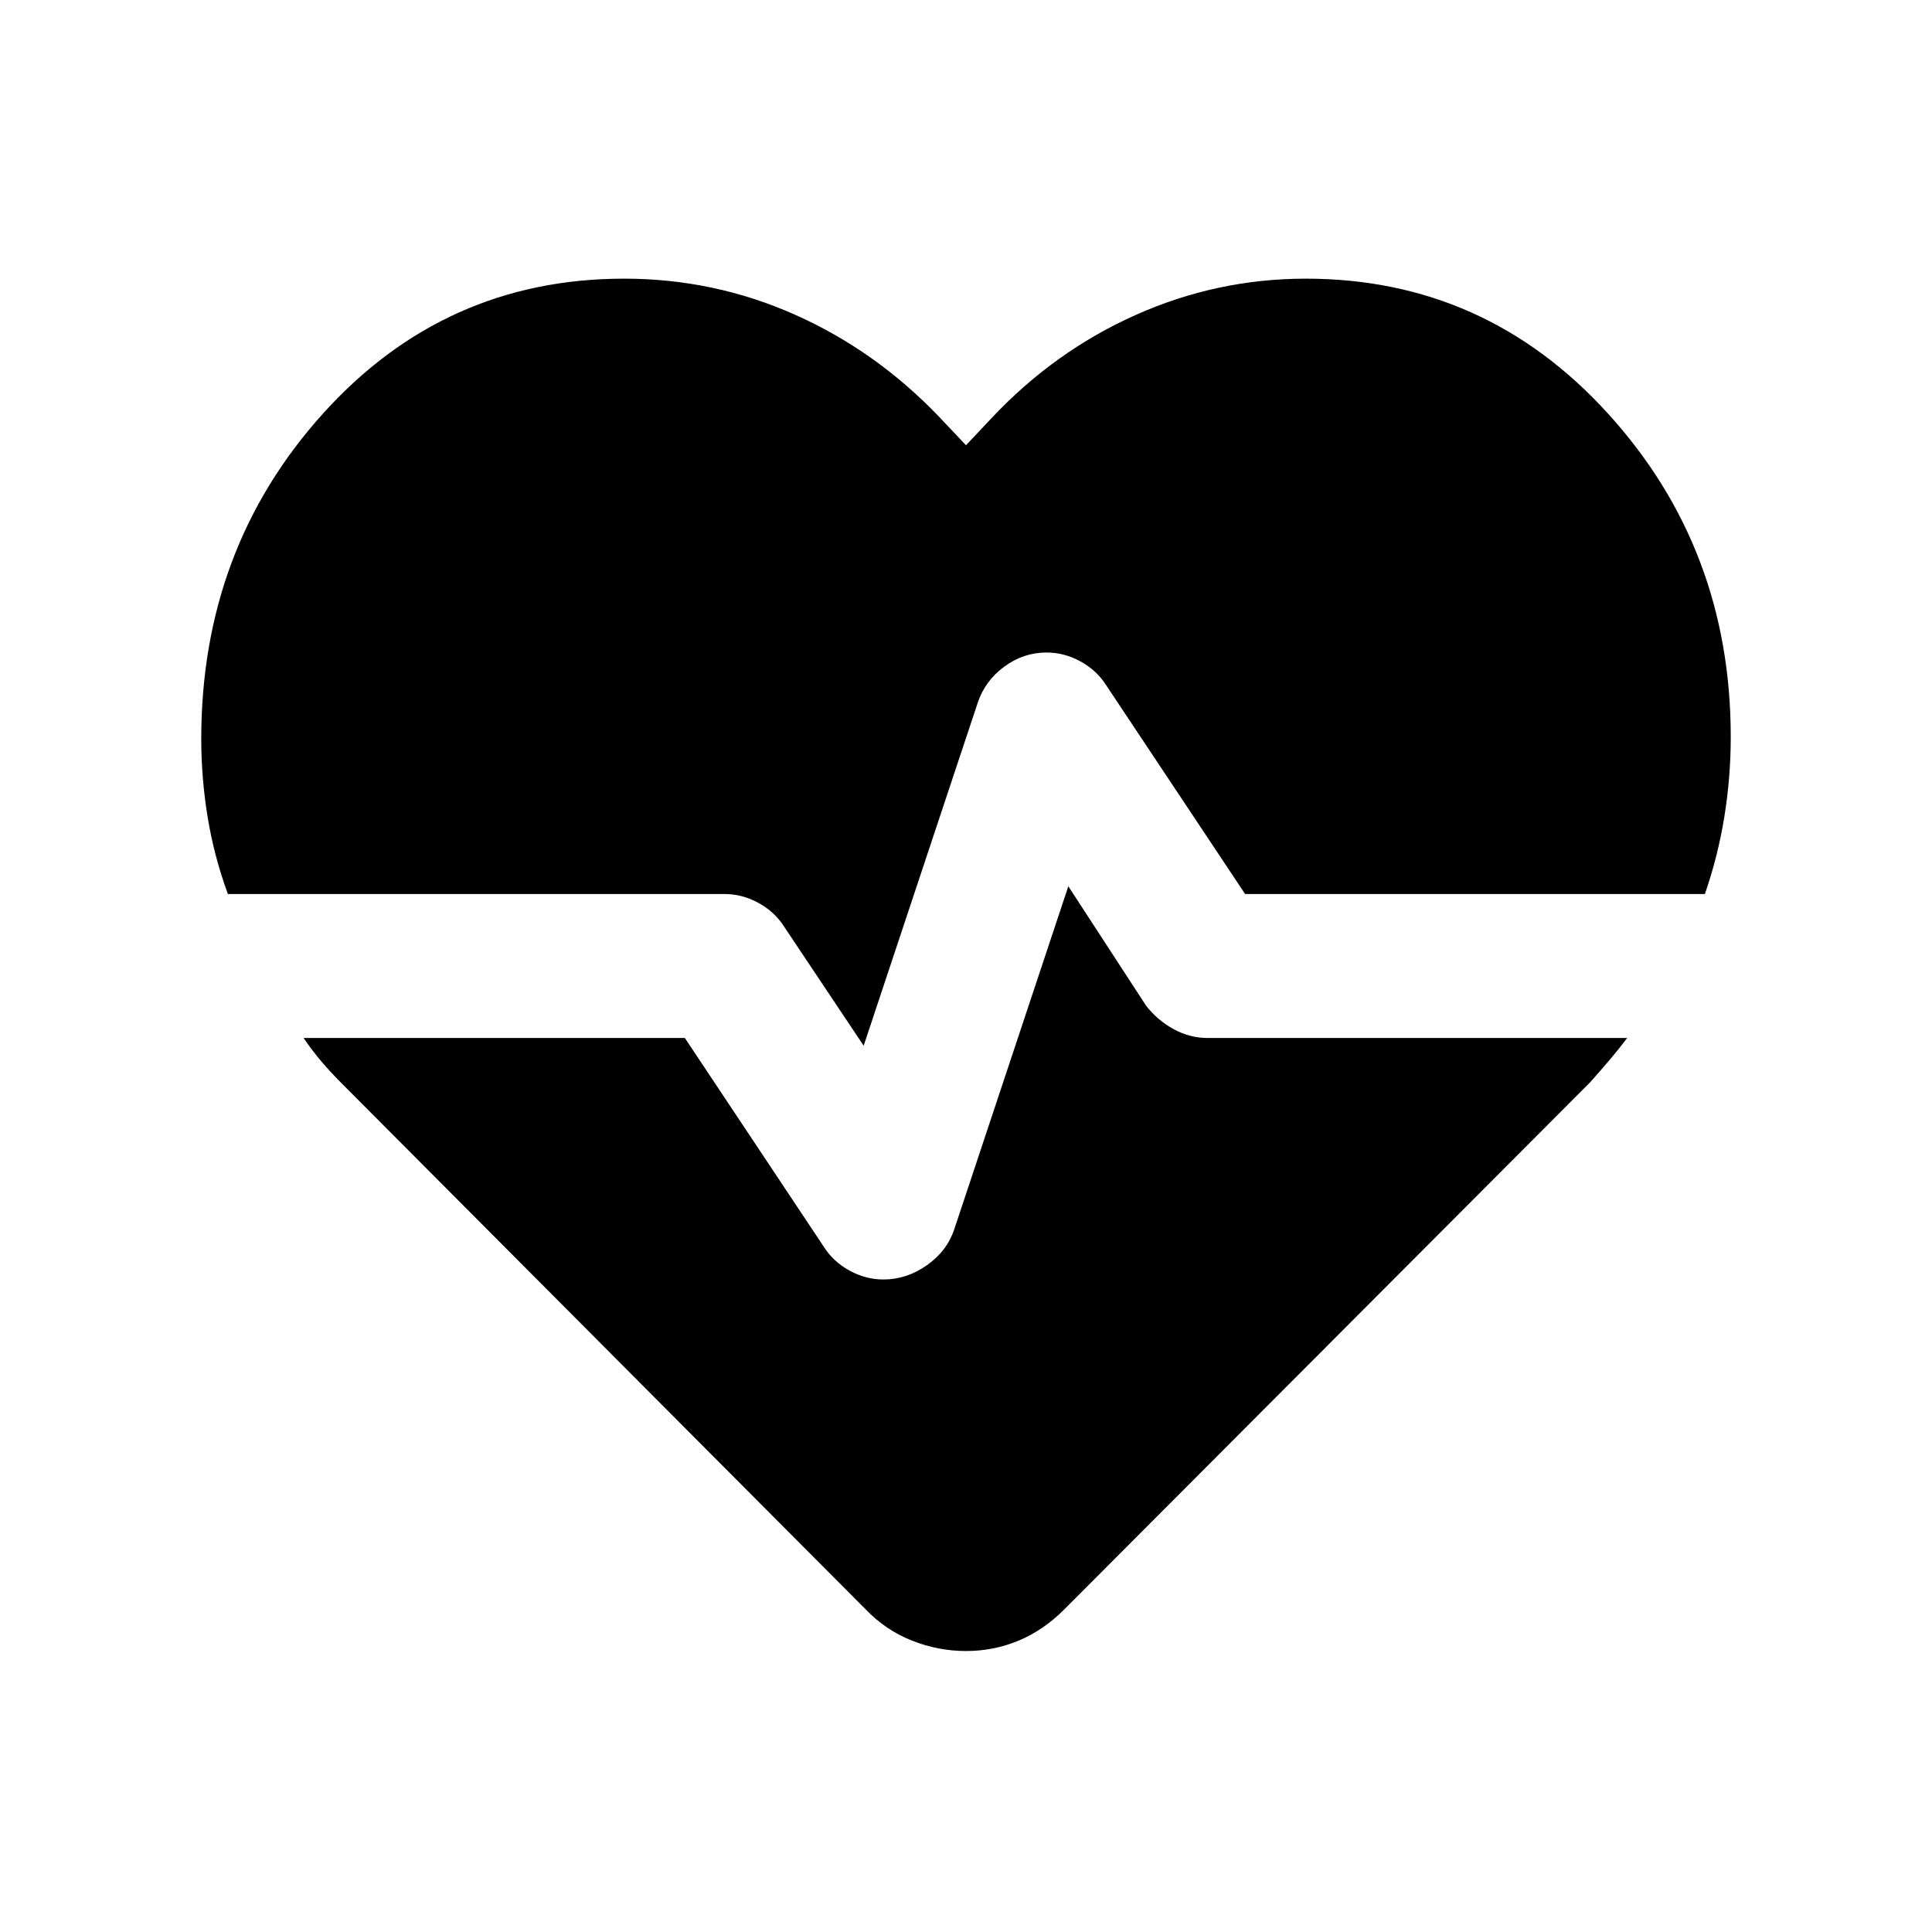 <svg xmlns="http://www.w3.org/2000/svg" width="48" height="48" viewBox="0 -960 960 960"><path d="M648.846-821.537q89.23 0 150.191 67.076 60.962 67.077 60.962 160.615 0 19.923-3.154 39.538-3.154 19.616-9.693 38.539h-228.46l-69.154-103.923q-4.615-7.231-12.654-11.654-8.038-4.423-16.884-4.423-11.461 0-21 7.038-9.538 7.039-13.154 17.885l-56.692 170.462-39.616-59.308q-4.615-7.231-12.654-11.654-8.038-4.423-16.884-4.423H113.233q-6.924-18.923-10.078-38.346-3.154-19.424-3.154-38.731 0-94.538 60.462-161.615 60.461-67.076 149.691-67.076 44.538 0 84.73 17.846 40.192 17.846 71.653 50.692L480-738.767l12.693-13.463q31.231-33.23 71.615-51.269 40.385-18.038 84.538-18.038ZM480-139.617q-13.769 0-26.807-5.154-13.038-5.153-22.961-15.461L169.925-421.539q-5.616-5.615-10.231-11.038t-8.846-11.654h189.46l69.154 103.923q4.615 7.231 12.654 11.654 8.038 4.423 16.884 4.423 11.461 0 21.5-7.038 10.038-7.039 13.654-17.885l56.692-170.462 38.616 59.308q5.615 7.231 13.654 11.654 8.038 4.423 16.884 4.423h208.537q-4.231 5.615-8.846 11.038-4.616 5.423-9.616 11.039L528.768-160.232q-10.307 10.308-22.653 15.461-12.346 5.154-26.115 5.154Z"/></svg>